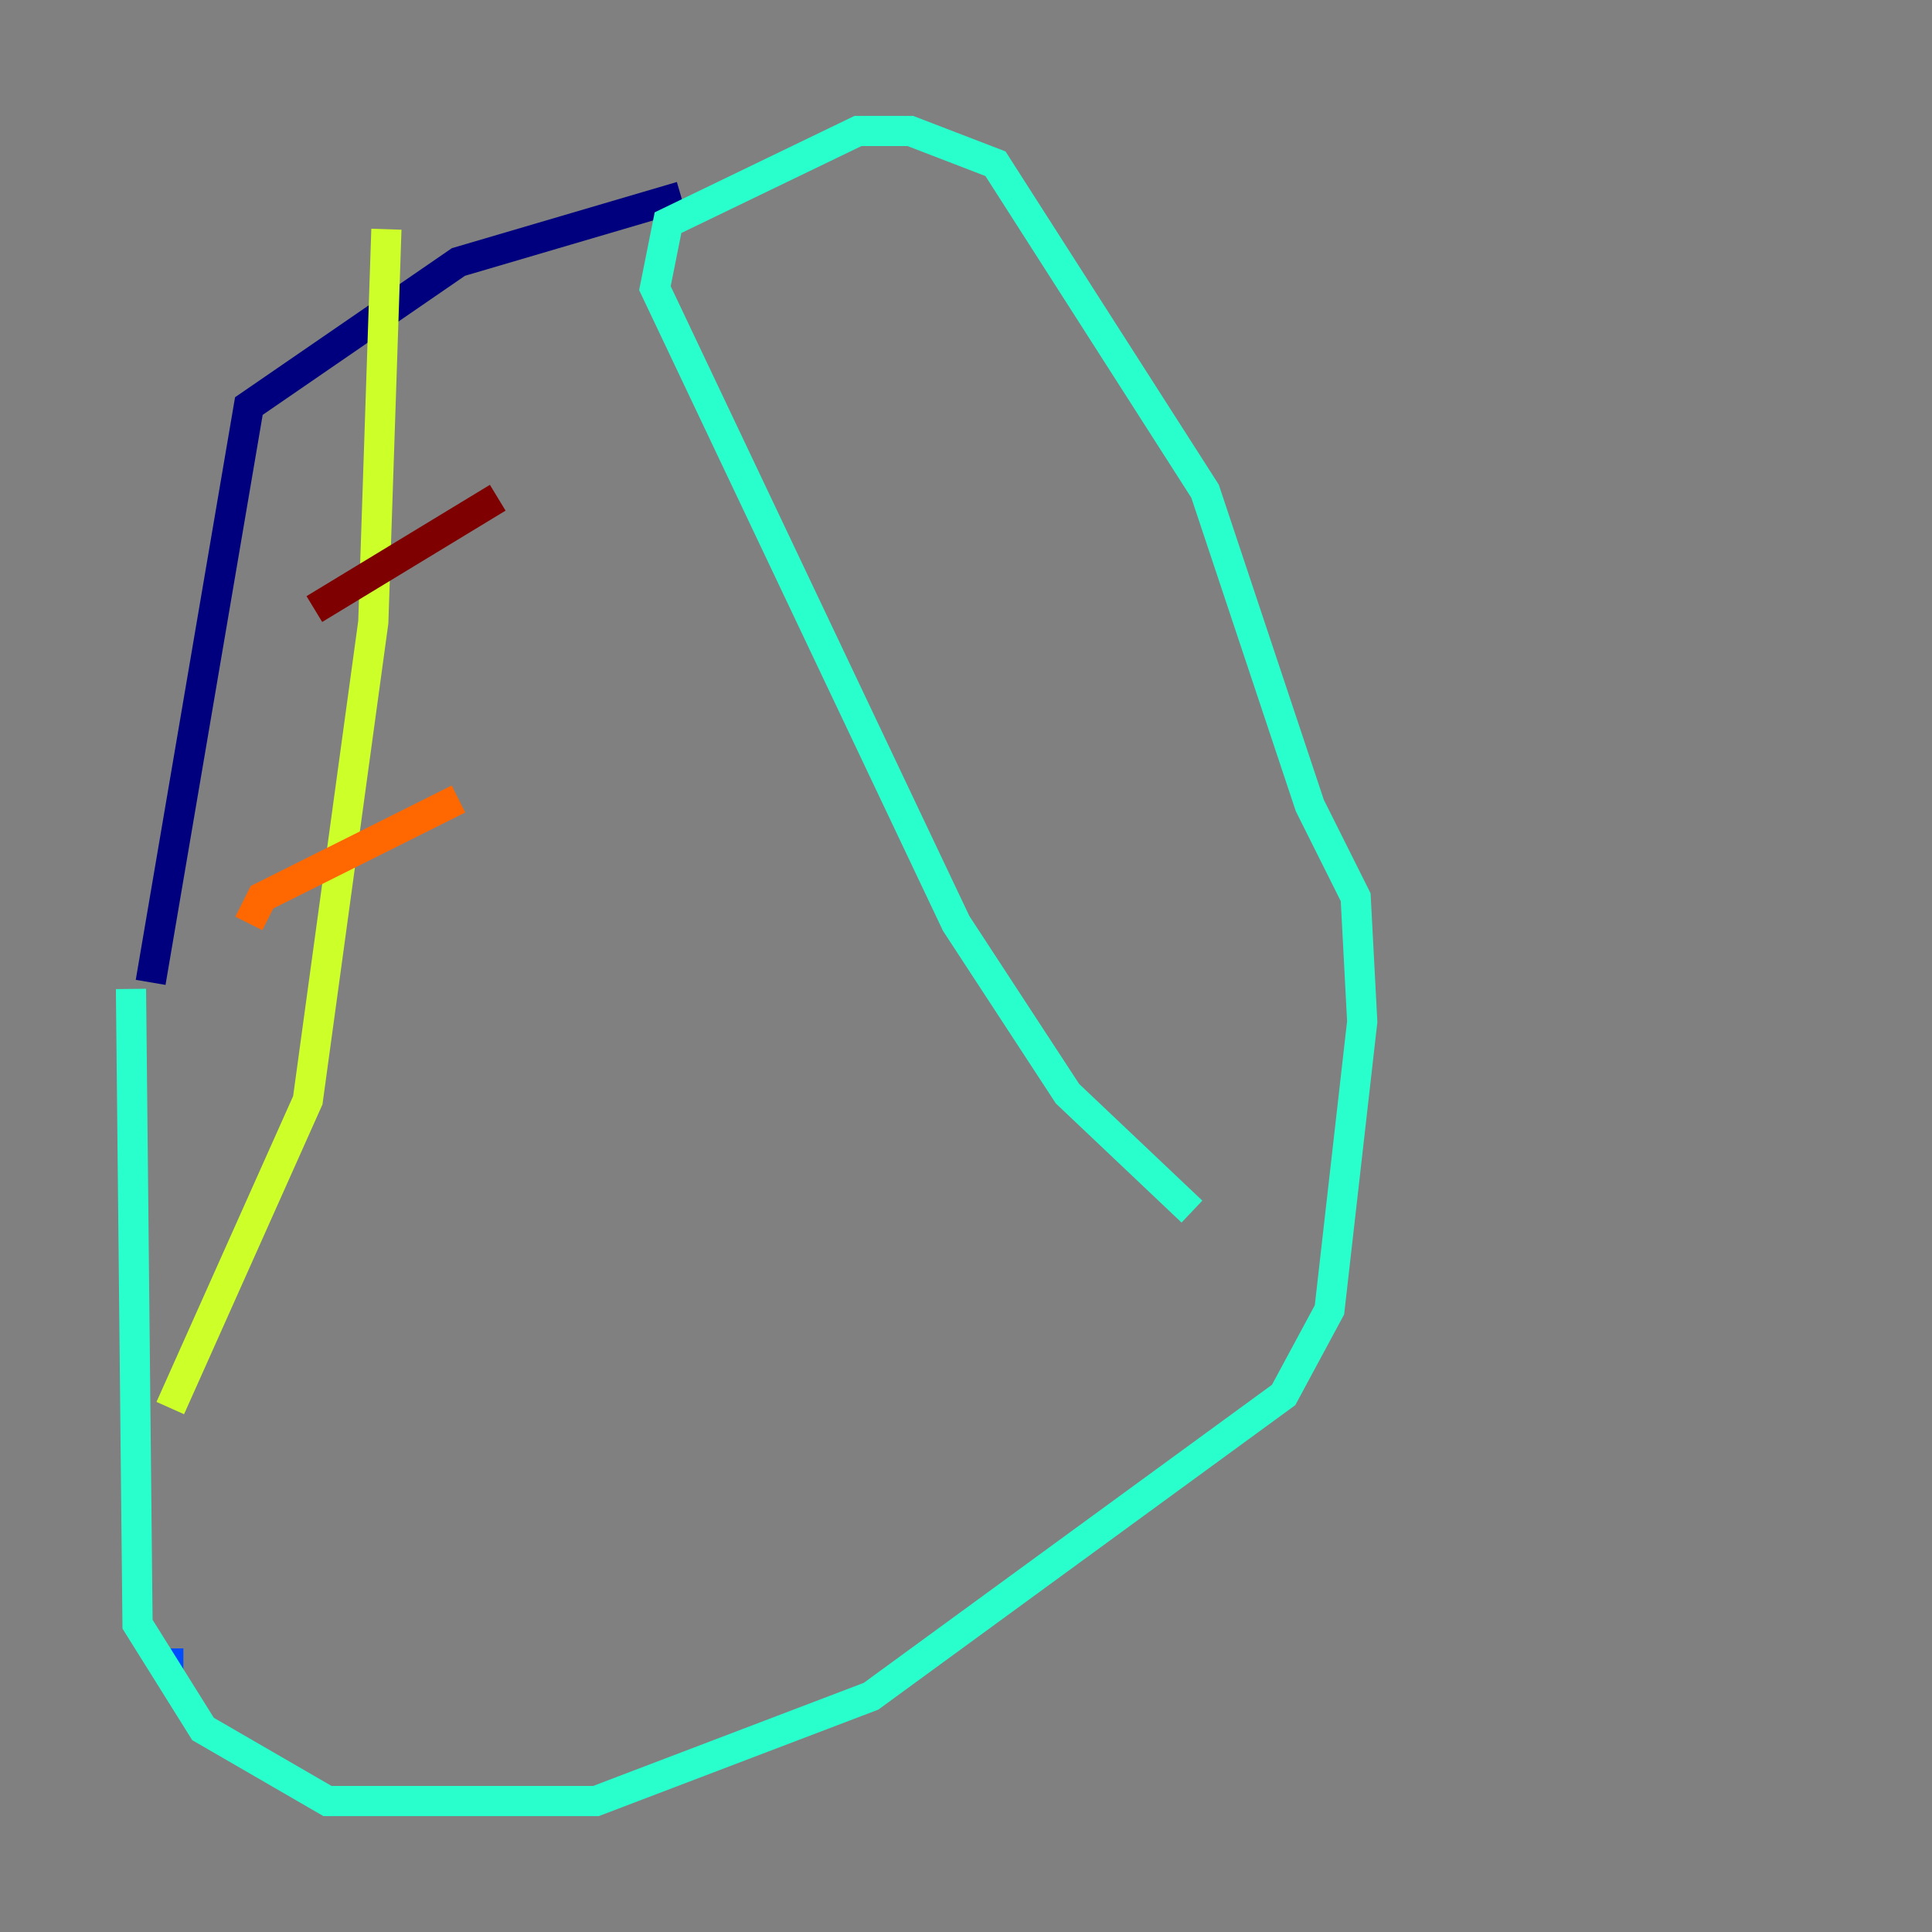 <?xml version="1.0" encoding="utf-8" ?>
<svg baseProfile="tiny" height="128" version="1.2" viewBox="0,0,128,128" width="128" xmlns="http://www.w3.org/2000/svg" xmlns:ev="http://www.w3.org/2001/xml-events" xmlns:xlink="http://www.w3.org/1999/xlink"><rect x="0" y="0" width="128" height="128" fill="#808080" stroke="none"/><defs /><polyline fill="none" points="45.125,13.017 30.373,17.356 16.488,26.902 9.98,65.085" stroke="#00007f" stroke-width="2" /><polyline fill="none" points="10.848,110.21 12.149,110.21" stroke="#004cff" stroke-width="2" /><polyline fill="none" points="8.678,65.519 9.112,107.607 13.451,114.549 21.695,119.322 39.485,119.322 57.709,112.38 85.044,92.42 88.081,86.78 90.251,67.688 89.817,59.444 86.78,53.37 79.837,32.542 65.953,10.848 60.312,8.678 56.841,8.678 44.258,14.752 43.39,19.091 63.349,61.18 70.725,72.461 78.969,80.271" stroke="#29ffcd" stroke-width="2" /><polyline fill="none" points="25.6,15.186 24.732,41.22 20.393,72.895 11.281,93.288" stroke="#cdff29" stroke-width="2" /><polyline fill="none" points="16.488,61.18 17.356,59.444 30.373,52.936" stroke="#ff6700" stroke-width="2" /><polyline fill="none" points="20.827,40.352 32.976,32.976" stroke="#7f0000" stroke-width="2" /></svg>
